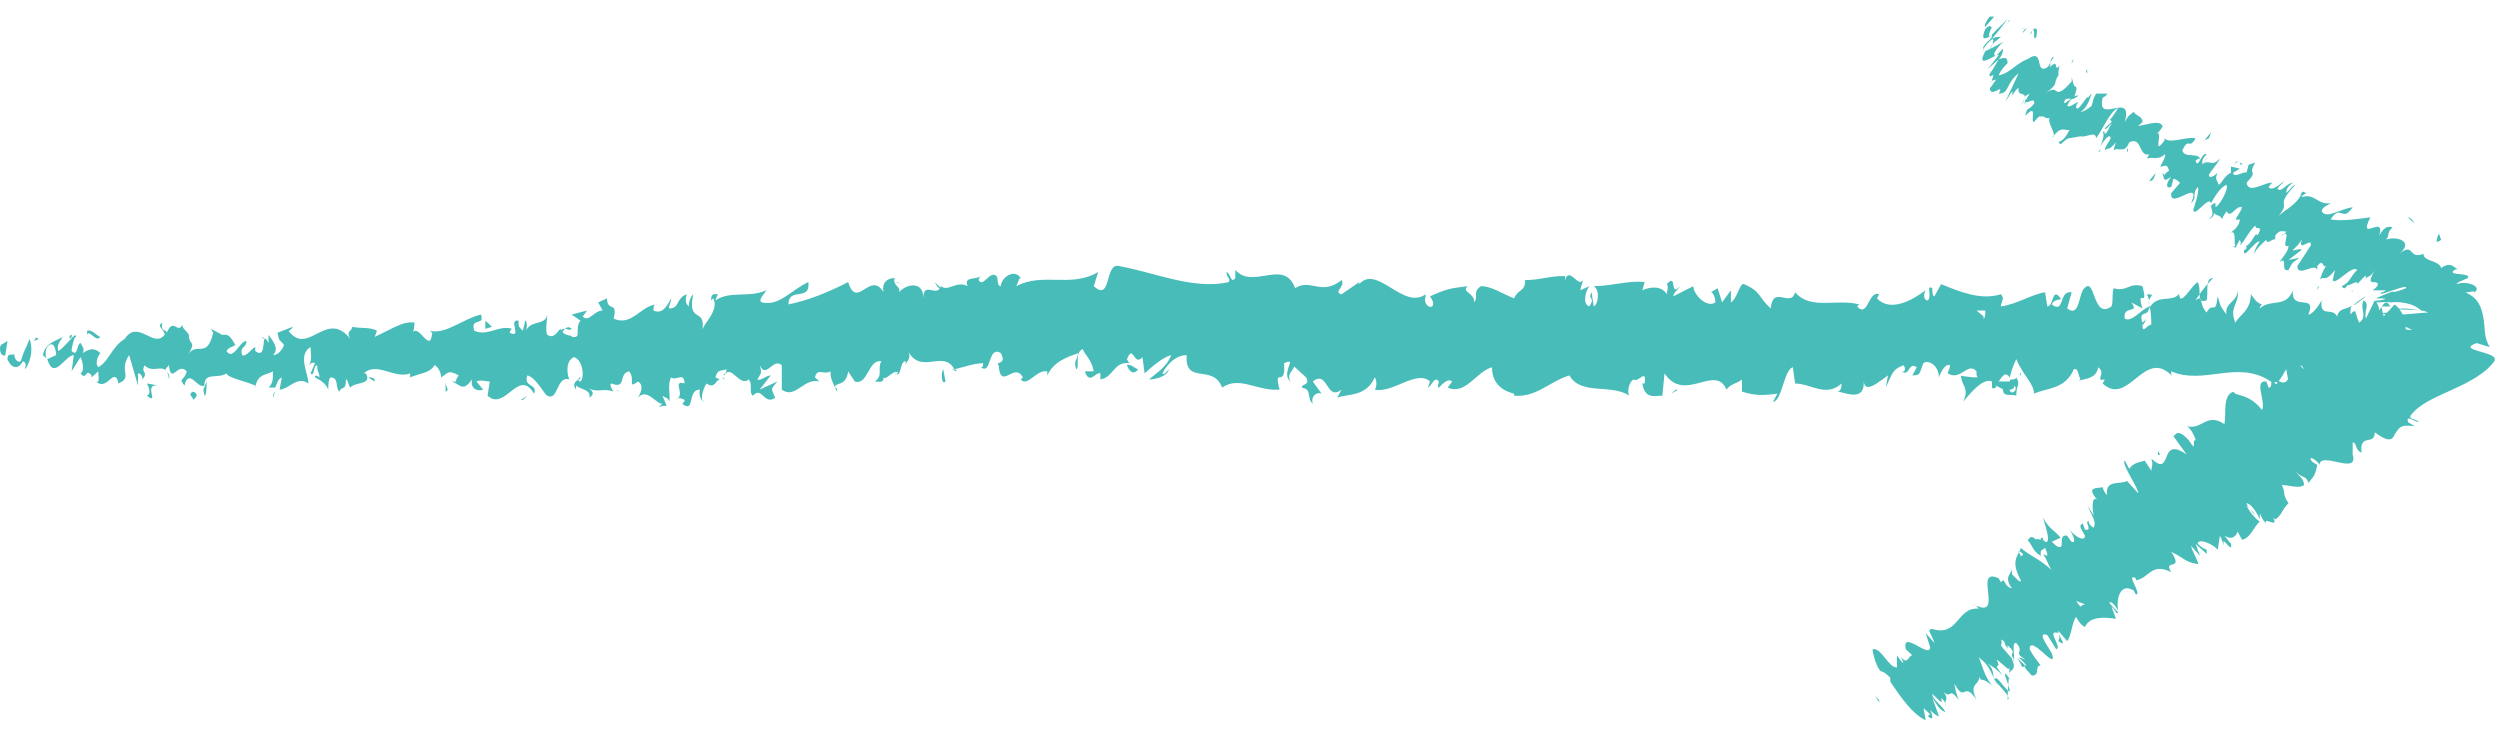 <svg width="113" height="33" viewBox="0 0 113 33" fill="none" xmlns="http://www.w3.org/2000/svg">
<path d="M0.039 15.595C-0.061 15.779 0.039 16.148 0.239 16.056L0.339 15.41L0.039 15.595Z" fill="#48BCB9"/>
<path d="M1.136 16.695C1.336 16.419 1.536 15.868 1.336 15.317C1.136 15.868 1.136 15.685 0.936 16.328C0.736 16.419 0.636 16.144 0.636 15.96C0.636 16.144 0.336 15.868 0.336 16.236C0.536 16.695 0.836 16.695 1.036 16.328C1.236 16.419 1.136 16.511 1.136 16.695Z" fill="#48BCB9"/>
<path d="M16.639 17.066L16.539 16.97C16.639 17.066 16.639 17.066 16.639 17.066Z" fill="#48BCB9"/>
<path d="M26.241 17.061C26.141 17.061 26.141 17.158 26.141 17.158C26.241 17.158 26.241 17.061 26.241 17.061Z" fill="#48BCB9"/>
<path d="M27.943 17.613C27.843 17.707 27.943 17.707 27.943 17.613V17.613Z" fill="#48BCB9"/>
<path d="M16.641 17.061L16.941 17.247C16.941 17.061 16.841 17.061 16.641 17.061Z" fill="#48BCB9"/>
<path d="M3.241 15.136C3.141 15.136 3.141 15.229 3.141 15.322L3.241 15.229V15.136Z" fill="#48BCB9"/>
<path d="M12.436 17.704C12.336 17.797 12.336 17.891 12.336 17.984L12.436 17.704Z" fill="#48BCB9"/>
<path d="M9.24 17.886C9.34 17.886 9.34 17.427 9.34 17.151C9.34 17.335 9.24 17.427 9.24 17.519C9.14 17.611 9.24 17.794 9.24 17.886Z" fill="#48BCB9"/>
<path d="M109.139 15.687C109.039 15.78 109.039 15.873 109.039 15.967L109.139 15.687Z" fill="#48BCB9"/>
<path d="M30.943 18.162C30.843 18.256 30.943 18.256 30.943 18.162V18.162Z" fill="#48BCB9"/>
<path d="M58.337 17.244C58.037 16.785 58.837 16.693 58.337 16.143C58.437 16.326 57.937 16.969 58.337 17.244Z" fill="#48BCB9"/>
<path d="M3.336 15.238H3.436C3.436 15.145 3.336 15.145 3.336 15.238Z" fill="#48BCB9"/>
<path d="M37.842 17.707C37.842 17.614 37.842 17.521 37.742 17.521C37.742 17.521 37.742 17.521 37.842 17.707Z" fill="#48BCB9"/>
<path d="M32.641 17.061L32.741 17.158C32.741 17.158 32.741 17.061 32.641 17.061Z" fill="#48BCB9"/>
<path d="M40.438 16.88C40.538 16.88 40.538 16.974 40.638 16.88C40.638 16.88 40.638 16.88 40.638 16.786C40.538 16.88 40.538 16.974 40.438 16.88Z" fill="#48BCB9"/>
<path d="M43.239 16.791C43.239 16.791 43.239 16.694 43.139 16.694H43.039L43.239 16.791Z" fill="#48BCB9"/>
<path d="M97.039 13.303C97.139 13.487 97.139 13.579 97.139 13.763C97.039 13.395 97.539 13.303 97.039 13.303Z" fill="#48BCB9"/>
<path d="M3.242 15.412C3.242 15.319 3.242 15.227 3.342 15.227H3.242C3.242 15.319 3.242 15.412 3.242 15.412Z" fill="#48BCB9"/>
<path d="M40.438 12.751L40.837 12.847C40.737 12.847 40.638 12.751 40.438 12.751Z" fill="#48BCB9"/>
<path d="M77.039 13.215L77.139 13.119C77.139 13.119 77.139 13.119 77.039 13.215Z" fill="#48BCB9"/>
<path d="M42.242 12.751C42.342 12.935 42.442 13.027 42.542 13.12V13.027L42.242 12.751Z" fill="#48BCB9"/>
<path d="M100.037 12.568C99.638 12.568 99.838 13.21 99.737 13.576C99.237 13.76 99.537 13.118 99.338 12.751C99.037 12.935 98.737 13.576 98.537 13.485C98.537 13.393 98.438 13.301 98.537 13.21C98.237 13.76 97.537 13.21 97.138 13.943C97.138 13.851 97.138 13.851 97.138 13.76C97.237 14.126 97.237 14.401 97.237 14.676C97.037 14.676 96.838 15.135 96.838 14.676C96.938 14.676 96.938 14.493 97.037 14.401L96.838 14.585C96.638 13.943 97.138 14.401 97.138 13.851C96.737 14.035 96.338 14.585 96.037 14.401C95.938 13.76 96.737 14.218 96.338 13.668L96.838 13.943C96.537 12.935 97.138 14.035 96.838 12.935C96.237 12.751 96.138 13.21 95.537 13.026C95.438 13.393 95.537 13.576 95.438 13.851C94.537 14.493 94.737 12.293 94.138 13.118C93.938 13.576 93.938 14.31 93.438 13.943L93.638 13.21C93.037 13.118 93.338 14.218 92.737 13.76C92.838 13.485 93.237 13.576 93.138 13.485C92.737 12.935 92.838 13.851 92.537 13.851L92.438 13.21C91.838 13.301 91.138 13.76 90.438 13.851C90.438 13.668 90.638 13.485 90.438 13.301C89.537 13.576 88.638 13.21 87.737 12.843L87.438 13.393C87.338 13.393 87.338 13.118 87.338 13.026C87.037 12.843 87.338 13.393 87.138 13.576C86.938 13.576 86.938 13.301 87.037 13.118C86.438 13.576 85.438 14.126 84.838 13.485L84.938 13.301C84.438 13.118 84.438 14.401 83.938 13.851L84.037 13.76C83.037 13.485 81.838 14.035 81.138 13.21C80.938 13.943 80.138 12.843 80.037 13.943C79.438 13.393 79.638 13.21 78.838 12.843C78.638 12.751 78.537 13.485 78.237 13.668V13.118L77.838 13.668L77.638 13.026L77.338 13.21C77.438 13.21 77.537 13.485 77.537 13.668C77.138 13.943 76.537 13.301 76.537 12.935L75.638 13.393C75.638 13.21 75.838 13.118 75.938 12.935C75.438 13.485 75.838 12.293 75.338 12.843C75.438 12.935 75.338 13.21 75.338 13.301C75.138 12.935 74.638 12.935 74.237 13.118L74.338 12.751C73.638 12.66 72.838 12.935 72.037 12.935C72.338 13.118 72.237 13.76 72.037 13.851L71.938 13.21C71.737 13.576 72.138 13.393 71.838 13.851C71.537 13.76 71.638 13.21 71.838 12.935L71.438 13.118C71.438 12.935 71.537 12.843 71.537 12.66C71.338 13.026 70.938 12.018 70.737 12.66V12.476C69.938 12.476 69.638 12.66 68.938 12.66C68.938 13.21 68.638 13.026 68.438 13.485C67.938 13.301 67.438 12.935 66.938 12.935C66.537 13.21 66.838 13.393 66.638 13.668C66.638 13.21 66.037 13.21 66.338 12.935C65.638 13.026 65.438 13.026 64.638 13.393C64.737 13.576 64.838 13.668 64.737 13.851C64.537 13.943 64.338 13.668 64.438 13.393V13.301C63.438 14.035 62.237 11.927 61.438 12.843V12.751L60.638 13.301C60.237 13.21 60.837 12.935 60.638 12.66C59.737 13.393 59.237 12.568 58.538 13.026C58.038 11.652 56.638 13.118 55.837 12.201V12.568C55.638 12.843 55.638 12.385 55.438 12.293C55.438 12.568 55.638 12.568 55.538 12.751C53.938 13.118 52.138 12.293 50.538 12.018C49.938 11.927 50.237 13.668 49.438 12.935L49.638 12.293C48.438 13.026 47.138 12.293 45.938 12.935C46.038 12.751 46.038 12.568 46.138 12.568C45.837 12.11 45.237 12.568 45.237 12.935C45.038 12.935 45.138 12.568 45.038 12.476C44.737 12.201 44.438 13.026 44.237 12.66C44.237 12.568 44.337 12.476 44.337 12.476C44.138 12.66 43.538 12.476 43.737 12.935C43.237 12.66 42.837 13.21 42.538 12.935C42.337 13.485 41.737 12.66 41.737 13.485C41.737 12.66 40.938 12.843 40.638 13.21C40.737 12.935 40.337 12.935 40.438 12.568C40.138 12.568 39.837 12.751 39.938 13.21C39.337 12.201 38.737 14.035 38.337 12.751C37.438 13.21 36.538 13.576 35.638 13.76C35.638 12.935 36.638 13.668 36.538 12.751C35.737 13.118 35.237 13.851 34.438 13.668C34.237 13.576 34.538 13.301 34.638 13.118C33.837 13.485 33.038 13.118 32.337 13.576C32.337 13.485 32.438 13.393 32.438 13.301C32.337 13.301 32.138 13.21 32.138 13.576L32.237 13.485C32.538 14.035 31.738 14.676 31.738 14.951C31.938 13.851 31.038 14.676 31.337 13.301C31.238 13.393 31.137 13.576 31.137 13.851C31.038 13.76 30.938 13.668 31.038 13.301C30.538 13.485 30.738 13.943 30.238 13.943C30.238 13.76 30.337 13.668 30.337 13.485C30.137 13.851 29.938 14.218 29.538 14.035C29.538 13.943 29.538 13.76 29.637 13.76C28.938 13.851 28.538 14.768 27.738 14.401C27.938 13.576 27.438 14.126 27.438 13.485L27.038 13.668L27.238 14.035C26.837 14.035 26.637 14.585 26.337 14.31L26.538 14.035L25.837 14.218L26.238 14.493C25.938 14.86 26.337 15.318 25.837 15.226C25.938 15.135 25.438 15.226 25.337 14.86C25.137 15.043 25.038 15.318 24.738 15.135C24.637 14.951 24.738 14.401 24.738 14.218C24.637 14.768 23.938 14.401 23.738 15.043C23.837 14.86 23.837 14.493 23.738 14.493L23.637 14.951C23.438 14.768 23.438 14.768 23.438 14.493C22.938 14.401 23.637 15.318 23.038 15.043C23.038 15.043 23.038 14.951 23.137 14.86C22.538 14.676 22.038 15.226 21.438 14.951C21.238 14.31 21.938 14.768 21.738 14.218C20.938 14.401 20.137 15.135 19.438 14.951L19.538 15.043C19.438 16.051 18.938 14.585 18.637 15.043C18.738 14.951 18.738 14.493 18.738 14.585C18.238 14.493 17.738 14.86 16.938 15.226L17.038 14.951C16.738 14.768 16.238 14.86 15.938 14.768C15.838 15.043 15.637 14.951 15.838 15.318C14.738 13.943 13.938 16.143 13.037 14.951C13.137 14.951 13.238 14.768 13.238 14.768L12.537 15.043C12.637 15.501 12.637 15.318 12.838 15.593C12.738 15.868 12.537 16.051 12.338 16.051C12.637 15.776 12.338 15.41 12.137 15.135C12.137 15.226 12.137 15.41 12.137 15.501C11.738 14.768 12.137 16.326 11.537 15.868V15.685C11.338 15.776 11.137 16.143 10.938 16.051C10.838 15.593 11.137 15.776 11.137 15.41C10.838 15.41 10.537 16.326 10.238 15.868C10.338 15.685 10.537 15.685 10.637 15.593C10.338 15.043 10.238 15.135 10.037 15.135L9.537 14.86L9.637 15.043C9.338 16.326 8.838 15.318 8.438 16.143C8.938 15.318 8.537 15.685 8.537 15.135C8.438 14.951 8.238 14.86 8.238 14.676C8.037 15.135 7.838 14.31 7.537 15.043C7.537 14.86 7.237 15.043 7.338 14.585C7.037 14.768 7.438 14.86 7.438 15.135C6.938 15.776 6.237 14.401 5.638 15.318C5.037 15.685 4.938 16.326 4.438 16.601C4.237 16.326 4.537 15.96 4.537 15.96C4.237 15.685 4.037 15.776 3.737 15.96C3.837 15.776 3.737 15.685 3.638 15.501C3.438 15.593 3.538 16.143 3.237 15.868C3.237 15.685 3.337 15.318 3.438 15.135C3.138 15.318 2.938 15.685 2.638 15.868C2.538 15.593 2.737 15.41 2.837 15.226C2.538 15.41 2.038 15.501 1.938 16.051L2.138 16.235C2.038 16.235 2.038 15.776 2.138 15.685C2.438 15.318 2.538 15.868 2.538 16.051L2.138 16.235C2.438 17.243 2.938 16.051 3.337 16.051L3.237 16.785L3.638 16.143C3.737 16.326 3.837 16.785 3.638 16.876C3.938 17.243 3.837 16.601 4.138 16.968C4.138 17.059 4.138 17.059 4.138 17.059L4.438 16.785C4.438 16.968 4.537 17.334 4.338 17.243C4.838 17.701 5.138 16.601 5.338 17.243V17.334C6.037 17.059 5.338 16.785 5.838 16.051L6.237 17.426V16.876C6.338 16.876 6.438 16.968 6.438 17.151C6.737 16.785 6.338 16.876 6.537 16.51C6.938 16.968 7.537 16.235 7.638 17.151C7.737 16.693 7.237 16.876 7.638 16.51C7.737 17.426 8.037 16.326 8.438 16.785C8.338 17.243 8.037 17.059 8.338 17.426C8.537 16.601 8.938 17.61 9.238 17.426C9.238 16.785 9.838 17.151 10.238 16.876C10.238 17.059 11.137 17.243 11.537 17.426V17.518C11.637 16.876 12.037 16.968 12.338 16.785C12.338 17.151 12.338 17.334 12.137 17.518H12.438C12.537 17.334 12.537 17.151 12.738 17.059L12.637 17.61C13.037 17.61 13.438 16.968 13.938 17.334C13.938 16.876 13.438 16.051 14.037 15.685C14.037 15.96 14.137 16.326 13.938 16.51C13.938 16.51 14.137 16.326 14.238 16.418L14.037 16.876C14.238 17.059 14.137 16.51 14.338 16.51C14.338 16.876 14.438 16.785 14.438 17.059C14.438 17.059 14.238 16.876 14.238 17.059C14.438 17.151 14.738 17.334 14.838 17.61C14.838 17.426 14.838 17.151 14.938 17.059C15.338 17.059 15.137 17.518 15.338 17.701C15.438 17.426 15.637 17.701 15.637 17.151C15.738 17.151 15.738 17.426 15.838 17.518C16.038 17.243 16.837 17.426 16.538 16.876H16.438C17.038 16.326 17.837 17.151 18.538 16.876V17.059C18.938 16.876 19.438 16.876 19.637 16.51C19.738 16.51 19.938 16.785 19.938 17.059C20.238 16.876 20.238 16.693 20.738 16.968C20.438 17.334 20.837 17.243 20.438 17.243C20.837 17.426 20.938 17.701 21.337 17.151C21.238 17.61 21.637 17.701 21.837 17.61L21.538 17.243C21.738 17.151 21.938 17.243 22.137 17.243L22.038 17.884C22.837 18.618 23.438 16.601 24.137 17.793C24.337 17.334 23.637 17.518 23.837 16.968C24.238 17.059 24.637 17.884 24.738 17.884C25.238 18.16 25.137 16.968 25.738 17.151C25.637 16.968 25.538 16.326 25.938 16.143C26.337 16.235 26.438 17.059 26.238 17.243C26.137 17.243 26.137 17.151 26.137 17.151C26.038 17.243 25.837 17.334 26.038 17.61V17.426C26.238 17.61 26.738 17.61 26.637 17.976C26.938 17.793 26.738 17.61 26.538 17.518C27.038 17.793 27.238 17.518 27.738 17.701C27.637 17.61 27.538 17.334 27.637 17.334C28.337 17.61 27.938 16.876 28.438 16.785C28.738 17.151 28.337 17.61 28.837 17.243C29.137 17.426 28.938 17.793 28.837 17.976C29.238 17.518 29.637 18.251 29.938 18.251L29.738 18.434C29.837 18.343 30.038 18.343 30.137 18.343L29.938 17.884C30.038 17.976 30.238 17.976 30.238 18.16C30.337 17.884 30.137 17.426 30.337 17.059C30.538 17.243 30.938 16.785 30.938 17.334C30.337 17.151 31.038 17.884 30.538 18.068C30.637 17.976 30.738 17.976 30.938 18.068C30.938 18.16 30.938 18.16 30.837 18.251C31.438 18.709 31.038 17.61 31.637 17.61C31.538 17.976 31.837 18.251 31.837 18.16C31.637 18.16 31.738 17.61 31.938 17.334C32.337 17.61 32.337 17.151 32.538 17.151L32.337 17.059C32.438 16.693 32.538 16.785 32.837 16.693C32.837 16.968 32.638 16.876 32.737 16.968C33.038 16.418 33.438 17.518 33.837 17.151C34.038 17.334 33.837 17.793 34.038 17.884C34.438 17.426 34.538 18.343 35.038 17.976C34.837 17.518 34.837 17.61 35.138 17.243L34.337 17.61L34.837 16.968C34.638 16.968 34.337 17.243 34.237 17.151C34.438 16.785 34.438 16.876 34.337 16.51C34.638 17.151 34.938 16.143 35.337 16.51V17.61C35.938 18.068 36.337 17.059 37.038 17.243L36.837 17.059C36.938 16.601 37.237 16.968 37.538 16.785C37.538 17.151 37.638 17.243 37.737 17.518C37.737 17.243 38.237 17.518 38.337 16.785L38.638 17.243C39.237 17.426 39.237 16.235 39.837 16.326C39.638 16.693 39.938 16.968 39.538 17.243C39.737 17.243 39.938 17.334 39.938 17.059C40.038 17.243 40.438 16.601 40.638 16.876C40.737 16.693 40.737 16.326 40.938 16.326C40.938 16.418 40.938 16.51 40.938 16.51C40.938 16.326 41.237 16.235 41.038 15.868C41.638 16.968 42.638 15.776 43.138 16.693C43.538 16.601 44.038 16.418 44.438 16.418C44.438 16.51 44.438 16.601 44.337 16.601C44.837 16.968 44.638 15.593 45.237 15.96C45.538 16.51 44.938 16.326 45.138 16.51C45.237 17.701 45.837 16.326 46.237 17.059L46.138 17.151C46.438 17.518 46.837 16.693 47.337 16.785C47.337 16.785 47.337 16.876 47.337 16.968C47.638 16.326 48.237 16.143 48.737 15.96C48.638 16.418 48.538 16.235 48.638 16.693C48.837 16.601 48.538 15.96 48.938 15.776C49.038 16.051 49.337 16.235 49.438 16.785H49.038C49.237 17.426 49.538 16.785 49.737 16.876V17.151C50.337 17.059 50.337 16.326 51.038 16.418L50.938 16.235C51.237 15.501 51.237 16.601 51.638 16.143L51.737 16.876C51.938 16.693 52.538 16.143 52.938 16.051C52.737 16.601 52.237 16.876 51.938 17.151C52.138 17.151 52.737 17.059 52.837 16.693C52.737 16.785 52.638 16.968 52.538 16.876C52.837 16.326 53.237 16.051 53.638 16.051C53.538 17.426 54.837 16.418 55.237 17.518C56.038 16.968 56.837 17.701 57.837 17.61C57.538 16.51 58.138 17.61 58.038 16.418C58.237 16.326 58.337 16.326 58.337 16.418L59.038 17.059C59.237 17.426 58.837 17.334 58.837 17.518C59.337 17.61 59.038 17.976 59.337 18.251C59.237 17.884 59.538 17.701 59.737 17.793L59.337 17.243C60.038 16.693 59.938 18.16 60.638 17.61L60.438 17.976C60.837 17.793 61.737 17.976 62.138 17.059C62.237 17.151 62.237 17.518 62.138 17.61C62.938 17.793 64.037 16.693 64.638 17.243L64.537 17.518C64.737 17.426 64.838 16.968 65.037 17.243C65.037 17.334 64.938 17.518 65.037 17.518C65.138 17.426 65.438 17.059 65.638 17.243L65.438 17.518C66.237 17.884 66.737 16.785 67.438 16.601C67.438 17.426 68.037 17.701 68.438 17.793V17.884C69.438 17.976 70.037 17.243 70.938 16.968C71.438 17.884 72.838 17.334 73.638 17.884C73.537 17.701 73.638 17.243 73.838 17.151C74.037 17.334 74.438 16.601 74.338 17.334H74.237C74.338 18.068 74.838 17.884 75.138 17.884L75.237 16.876C76.138 18.251 77.537 16.418 78.037 17.61C78.237 17.334 78.537 17.334 78.737 17.151V17.701C79.338 17.884 79.638 17.884 80.338 17.793L80.138 18.16C80.537 18.16 80.638 16.693 81.037 16.601L81.138 17.334C81.838 17.334 82.537 17.976 83.237 17.334C83.237 17.426 83.237 17.701 83.037 17.701C83.338 17.701 84.338 18.251 84.237 17.151C84.237 17.884 84.938 17.243 85.338 16.968L85.237 17.518C85.537 16.876 85.537 16.693 86.037 16.51C86.138 16.601 86.138 16.876 85.938 16.785C86.338 17.059 86.237 16.326 86.638 16.601L86.438 16.968C86.838 16.968 86.737 16.876 86.938 16.418C87.138 16.235 87.638 16.51 87.638 17.059C87.737 16.785 87.938 16.418 88.138 16.51C88.138 16.693 88.037 16.785 88.037 16.876C88.638 17.243 88.938 16.326 89.338 16.785C89.338 16.968 89.338 17.059 89.438 17.059C88.938 17.059 88.537 16.968 88.638 16.968C88.638 17.426 89.037 17.518 88.737 18.16C89.037 17.793 89.638 17.059 90.037 17.243C90.037 17.243 90.037 17.334 90.037 17.426V17.518C90.138 17.61 90.237 17.518 90.237 17.426C90.338 17.518 90.438 17.518 90.537 17.61C90.537 17.976 90.938 17.793 91.138 17.884C91.138 17.334 91.338 17.426 91.138 17.059C91.138 17.059 91.138 17.151 90.938 17.151C90.938 17.151 90.838 17.151 90.838 17.243C90.737 17.243 90.537 17.243 90.338 17.243C90.537 16.968 90.638 16.785 90.838 17.059C90.938 16.693 91.037 16.418 91.138 16.235C91.438 16.968 91.938 17.334 91.938 17.793C92.537 17.518 93.338 17.61 93.737 16.693C93.938 16.601 93.938 16.968 94.037 17.151C93.938 17.243 93.838 17.243 93.737 17.334C94.037 17.059 94.737 17.243 94.838 16.601C95.237 16.876 94.638 17.243 95.138 17.151L95.037 17.334C96.237 18.434 96.938 15.593 98.237 17.059C98.138 16.968 98.138 16.968 98.138 16.785C99.638 17.426 101.137 16.235 102.637 17.243C103.037 17.426 103.138 16.968 103.338 16.693L103.438 17.243L103.838 16.601C104.438 16.143 104.837 17.976 105.637 17.059L105.537 16.693C105.838 16.785 106.438 16.51 106.338 16.876C106.338 16.785 106.438 16.51 106.537 16.693V16.968L107.237 16.51C107.737 16.693 107.137 17.701 107.938 17.701C108.238 17.61 108.737 16.876 108.637 16.693C108.537 16.693 108.338 16.51 108.338 16.235L108.637 16.051C108.737 15.226 108.937 14.31 108.237 13.76L107.737 14.31L107.637 13.851H108.037C107.838 13.485 107.737 13.76 107.537 14.035C107.537 13.851 107.438 13.668 107.338 13.576L106.938 14.401C106.838 14.035 107.138 13.76 106.838 13.576C106.638 13.943 107.037 14.31 106.637 14.585C106.438 14.218 106.537 13.851 106.237 14.218C106.237 14.035 106.238 13.851 106.338 13.76C106.138 14.035 105.737 13.851 105.637 14.31C105.438 13.851 104.838 14.401 104.938 13.576C104.838 13.76 104.537 14.218 104.338 14.218C104.738 13.21 103.537 14.126 103.637 13.118C103.337 13.943 102.637 13.485 102.137 13.943C102.137 13.851 102.237 13.76 102.237 13.76C101.937 13.668 101.837 13.393 101.737 13.301C101.737 14.035 101.237 14.218 101.037 14.585C100.737 13.851 101.237 13.76 101.137 13.118C101.137 13.668 100.537 13.668 100.637 14.218C100.337 13.76 100.437 14.035 100.237 13.393C100.137 14.31 100.037 13.576 99.737 14.126C99.338 13.668 99.638 13.301 99.237 13.576C99.638 12.935 100.037 12.568 100.037 12.568ZM90.237 14.035C90.338 14.035 90.438 14.035 90.438 14.035C90.338 14.035 90.338 14.035 90.237 14.035ZM89.338 14.035C89.438 14.035 89.537 14.035 89.737 14.035C89.737 14.218 89.737 14.401 89.638 14.401C89.737 14.31 89.537 14.218 89.338 14.035ZM91.037 17.701C90.938 17.793 90.838 17.701 90.838 17.61C90.938 17.61 90.938 17.61 91.037 17.518C91.037 17.518 91.037 17.518 91.037 17.426C91.138 17.518 91.138 17.61 91.037 17.701Z" fill="#48BCB9"/>
<path d="M91.341 16.972C91.341 16.879 91.341 16.879 91.341 16.786C91.341 16.879 91.241 16.972 91.341 16.972Z" fill="#48BCB9"/>
<path d="M11.936 15.323C11.936 15.323 11.936 15.227 11.836 15.227L11.936 15.323Z" fill="#48BCB9"/>
<path d="M9.941 15.322L9.641 15.136C9.841 15.229 9.941 15.322 9.941 15.322Z" fill="#48BCB9"/>
<path d="M32.438 13.673C32.538 13.578 32.638 13.483 32.438 13.673V13.673Z" fill="#48BCB9"/>
<path d="M25.336 15.14C25.436 15.047 25.436 14.954 25.536 14.86C25.436 14.86 25.336 14.86 25.336 15.14Z" fill="#48BCB9"/>
<path d="M25.839 14.864C25.739 14.769 25.639 14.769 25.539 14.864C25.639 14.864 25.739 14.959 25.839 14.864Z" fill="#48BCB9"/>
<path d="M1.539 15.415L1.739 15.321C1.639 15.227 1.639 15.227 1.539 15.415Z" fill="#48BCB9"/>
<path d="M4.537 15.229C4.438 15.229 4.138 14.86 3.938 14.952V15.137C4.037 14.86 4.338 15.505 4.537 15.229Z" fill="#48BCB9"/>
<path d="M7.141 17.426L6.641 17.334C6.741 17.518 6.841 17.794 6.641 17.886C7.241 18.345 6.441 17.334 7.141 17.426Z" fill="#48BCB9"/>
<path d="M8.743 17.704C8.443 17.796 8.743 17.98 8.743 18.073C8.943 17.888 8.943 17.796 8.743 17.704Z" fill="#48BCB9"/>
<path d="M20.141 17.244V17.704C20.341 17.612 20.141 17.52 20.141 17.244Z" fill="#48BCB9"/>
<path d="M22.238 14.771L21.938 14.494V14.863L22.238 14.771Z" fill="#48BCB9"/>
<path d="M23.639 18.074H23.539L23.839 17.888L23.639 18.074Z" fill="#48BCB9"/>
<path d="M42.736 17.248L42.636 16.693C42.536 16.786 42.536 17.433 42.736 17.248Z" fill="#48BCB9"/>
<path d="M50.938 16.511C51.038 16.788 51.237 16.972 51.438 16.695C51.237 16.604 51.038 16.419 50.938 16.511Z" fill="#48BCB9"/>
<path d="M75.739 17.613L75.539 17.799L75.839 17.613H75.739Z" fill="#48BCB9"/>
<path d="M89.938 0.75C89.838 0.842 89.638 1.21 89.738 1.21L90.138 0.75H89.938Z" fill="#48BCB9"/>
<path d="M89.841 1.943C90.041 1.76 90.441 1.301 90.741 0.842C90.341 1.301 90.441 1.117 89.941 1.668C89.841 1.668 89.941 1.393 90.041 1.209C89.941 1.301 90.041 1.025 89.741 1.301C89.541 1.76 89.641 1.851 90.041 1.576C90.041 1.76 89.841 1.851 89.841 1.943Z" fill="#48BCB9"/>
<path d="M100.139 9.37C100.139 9.37 100.039 9.37 100.039 9.466C100.139 9.466 100.139 9.37 100.139 9.37Z" fill="#48BCB9"/>
<path d="M96.141 6.711V6.897C96.241 6.711 96.141 6.711 96.141 6.711Z" fill="#48BCB9"/>
<path d="M91.544 1.208C91.544 1.208 91.444 1.304 91.344 1.304C91.444 1.304 91.444 1.304 91.544 1.208C91.544 1.304 91.544 1.304 91.544 1.208Z" fill="#48BCB9"/>
<path d="M93.942 6.069C93.842 6.069 93.842 6.162 93.742 6.255L93.942 6.069Z" fill="#48BCB9"/>
<path d="M92.539 5.337C92.539 5.337 92.839 4.968 93.039 4.783C92.939 4.968 92.839 5.06 92.739 5.06C92.639 5.06 92.539 5.153 92.539 5.337Z" fill="#48BCB9"/>
<path d="M94.944 6.711C94.944 6.804 94.844 6.804 94.844 6.897C94.944 6.804 94.944 6.804 94.944 6.711Z" fill="#48BCB9"/>
<path d="M84.942 31.735V31.642L84.742 31.455L84.942 31.735Z" fill="#48BCB9"/>
<path d="M105.039 15.781C105.439 16.057 105.239 16.424 105.739 16.7C105.639 16.516 105.439 15.873 105.039 15.781Z" fill="#48BCB9"/>
<path d="M104.742 13.133C104.742 13.04 104.842 12.947 104.842 12.947C104.742 12.947 104.742 13.04 104.742 13.133Z" fill="#48BCB9"/>
<path d="M106.341 13.13C106.241 13.224 106.241 13.224 106.341 13.13C106.241 13.224 106.341 13.224 106.341 13.13Z" fill="#48BCB9"/>
<path d="M91.541 30.082C91.441 29.99 91.341 29.898 91.141 29.714C91.441 30.081 91.341 30.265 91.541 30.082Z" fill="#48BCB9"/>
<path d="M91.438 1.486C91.537 1.393 91.537 1.3 91.638 1.3C91.638 1.3 91.638 1.3 91.537 1.3C91.438 1.393 91.438 1.486 91.438 1.486Z" fill="#48BCB9"/>
<path d="M108.844 9.828L109.144 10.108C109.044 9.922 108.944 9.828 108.844 9.828Z" fill="#48BCB9"/>
<path d="M110.241 10.562C110.141 10.747 110.141 10.839 110.141 10.931C110.141 10.931 110.241 10.931 110.341 10.839L110.241 10.562Z" fill="#48BCB9"/>
<path d="M90.741 31.638C90.941 31.546 90.441 31.088 90.141 30.721C90.241 30.446 90.541 31.088 90.841 31.271C90.841 30.996 90.541 30.446 90.641 30.446C90.741 30.538 90.741 30.538 90.841 30.721C90.641 30.171 91.241 30.446 90.941 29.805C91.041 29.805 91.041 29.896 91.041 29.896C90.841 29.621 90.541 29.346 90.441 29.163C90.541 29.071 90.341 28.705 90.641 29.071C90.541 29.071 90.741 29.255 90.741 29.346V29.163C91.241 29.621 90.741 29.438 91.041 29.805C91.041 29.529 90.941 28.98 91.141 29.071C91.541 29.529 90.941 29.438 91.541 29.805L91.241 29.713C92.041 30.446 91.041 29.713 91.841 30.538C92.241 30.538 91.941 30.079 92.241 30.079C92.041 29.805 91.941 29.713 91.741 29.346C91.741 28.613 93.041 30.446 92.741 29.529C92.541 29.163 92.041 28.521 92.541 28.705L92.941 29.346C93.241 29.255 92.441 28.43 93.041 28.613C93.141 28.888 93.041 28.888 93.041 28.98C93.541 29.346 92.941 28.613 93.041 28.521L93.441 28.98C93.641 28.705 93.641 28.155 93.841 27.88C93.941 28.063 94.041 28.246 94.241 28.338C94.441 27.88 95.041 27.88 95.641 27.971L95.441 27.421C95.441 27.421 95.641 27.605 95.641 27.696C95.941 27.788 95.441 27.421 95.341 27.238C95.441 27.146 95.641 27.421 95.741 27.605C95.641 27.055 95.841 26.322 96.441 26.688L96.541 26.872C96.841 26.872 96.041 25.863 96.541 26.138V26.23C97.141 26.138 97.241 25.405 98.141 25.863C97.741 25.222 98.741 25.863 98.141 24.947C98.741 25.222 98.741 25.405 99.341 25.497C99.441 25.497 99.041 24.855 99.041 24.672L99.441 25.13L99.241 24.58L99.741 25.038V24.855C99.641 24.855 99.441 24.672 99.341 24.58C99.341 24.305 100.041 24.58 100.241 24.855L100.341 24.213C100.441 24.397 100.441 24.488 100.541 24.672C100.341 24.03 100.941 25.13 100.841 24.58C100.741 24.488 100.641 24.305 100.541 24.213C100.841 24.397 101.041 24.305 101.141 24.03L101.341 24.397C101.741 24.305 101.841 23.847 102.141 23.572C101.941 23.48 101.541 22.93 101.541 22.839L101.941 23.297C101.741 22.93 101.741 23.205 101.541 22.747C101.741 22.747 102.041 23.205 102.141 23.48V23.205C102.241 23.389 102.241 23.48 102.441 23.663C102.241 23.297 103.041 23.939 102.741 23.389L102.841 23.48C103.141 23.297 103.141 23.022 103.441 22.747C103.141 22.289 103.341 22.38 103.141 21.922C103.441 21.922 103.941 22.105 104.141 21.922C104.141 21.647 103.941 21.555 103.741 21.28C104.041 21.647 104.241 21.464 104.341 21.83C104.541 21.555 104.641 21.555 104.741 21.006C104.541 20.914 104.441 20.822 104.441 20.73C104.441 20.639 104.741 20.822 104.841 21.006V21.097C104.741 20.272 106.641 21.555 106.341 20.547V20.639V19.997C106.541 19.997 106.441 20.364 106.741 20.456C106.641 19.539 107.341 20.181 107.341 19.539C107.941 19.997 108.141 19.906 108.241 19.631C108.441 19.356 108.441 19.172 109.141 19.264L108.841 19.081C108.741 18.714 109.141 19.081 109.341 19.081C109.141 18.897 108.941 18.989 108.941 18.806C109.341 18.256 110.041 17.981 110.841 17.614C111.641 17.248 112.341 16.881 112.741 16.331C113.041 15.873 110.941 15.873 111.941 15.506L112.541 15.689C112.241 15.231 112.341 14.773 112.241 14.315C112.141 13.856 112.041 13.49 111.441 13.215C111.641 13.215 111.841 13.123 111.841 13.215C112.241 12.94 111.441 12.665 111.041 12.848C111.041 12.756 111.341 12.665 111.541 12.573C111.741 12.298 110.541 12.481 110.941 12.207C111.041 12.115 111.141 12.207 111.241 12.207C110.941 12.207 110.841 11.748 110.341 12.115C110.241 11.748 109.541 11.84 109.541 11.473C108.841 11.748 109.141 10.923 108.441 11.473C109.141 10.923 108.341 10.648 107.841 10.832C108.041 10.648 107.841 10.557 108.141 10.282C107.941 10.19 107.741 10.282 107.541 10.648C107.841 9.64 106.541 11.015 107.141 9.823C106.441 9.915 105.841 10.007 105.341 9.915C105.841 9.182 105.841 10.098 106.341 9.365C105.741 9.457 105.141 9.915 104.941 9.548C104.941 9.365 105.241 9.273 105.341 9.182C104.741 9.273 104.641 8.724 104.041 8.907C104.041 8.815 104.141 8.815 104.241 8.724C104.141 8.724 104.141 8.54 103.941 8.815L104.041 8.724C103.841 9.273 103.141 9.548 102.941 9.823C103.641 8.999 102.741 9.457 103.741 8.357C103.641 8.357 103.541 8.54 103.341 8.724C103.341 8.632 103.341 8.449 103.641 8.265C103.341 8.265 103.141 8.724 102.941 8.54C103.041 8.357 103.141 8.357 103.241 8.174C102.941 8.449 102.641 8.632 102.541 8.449C102.641 8.357 102.641 8.265 102.741 8.265C102.441 8.174 101.641 8.815 101.541 8.265C102.141 7.624 101.541 7.99 101.941 7.349L101.641 7.44L101.541 7.807C101.441 7.715 100.941 8.082 100.941 7.807L101.241 7.624L100.841 7.532V7.807C100.441 7.99 100.341 8.54 100.241 8.265C100.341 8.265 100.041 8.174 100.241 7.807C100.041 7.99 99.841 8.082 99.841 7.899C99.941 7.715 100.341 7.257 100.341 7.165C99.941 7.624 99.841 7.074 99.441 7.532C99.541 7.44 99.741 7.165 99.841 7.074L99.541 7.44C99.541 7.257 99.541 7.165 99.741 6.982C99.541 6.799 99.341 7.715 99.241 7.257C99.241 7.257 99.341 7.165 99.441 7.165C99.341 6.89 98.741 7.165 98.641 6.799C98.941 6.157 98.941 6.799 99.241 6.249C98.841 6.157 98.041 6.524 97.841 6.249V6.34C97.241 7.165 97.841 5.791 97.441 6.066C97.541 6.066 97.841 5.607 97.741 5.699C97.641 5.424 97.141 5.607 96.641 5.699L96.841 5.516C96.841 5.241 96.541 5.241 96.441 5.057C96.241 5.241 96.241 5.149 96.041 5.516C96.441 4.049 94.741 5.699 95.041 4.416C95.041 4.416 95.241 4.324 95.241 4.232H94.741C94.541 4.599 94.641 4.507 94.541 4.782C94.341 4.966 94.141 5.057 94.041 5.057C94.341 4.874 94.441 4.507 94.541 4.232C94.441 4.324 94.341 4.416 94.341 4.599C94.541 3.866 93.841 5.332 93.841 4.782L93.941 4.599C93.741 4.691 93.541 4.874 93.441 4.782C93.641 4.324 93.641 4.599 93.941 4.324C93.741 4.232 93.141 4.966 93.341 4.507C93.441 4.416 93.541 4.507 93.741 4.416C93.941 3.866 93.841 3.957 93.741 3.866L93.641 3.499V3.682C92.741 4.691 93.141 3.682 92.441 4.232C93.141 3.682 92.741 3.866 93.041 3.407C93.041 3.224 93.041 3.041 93.141 2.949C92.741 3.316 93.141 2.583 92.641 3.041C92.741 2.858 92.541 2.949 92.841 2.583C92.641 2.583 92.741 2.858 92.541 3.041C91.941 3.407 92.441 2.124 91.641 2.674C91.141 2.858 90.841 3.316 90.341 3.407C90.441 3.133 90.741 2.858 90.741 2.858C90.741 2.583 90.641 2.583 90.341 2.674C90.441 2.583 90.541 2.399 90.541 2.216C90.441 2.216 90.141 2.766 90.141 2.399C90.241 2.216 90.441 1.941 90.641 1.849C90.441 1.941 90.141 2.124 89.941 2.216C90.041 1.941 90.241 1.849 90.441 1.666C90.241 1.666 89.941 1.666 89.641 2.124V2.308C89.541 2.308 89.841 1.941 89.941 1.849C90.241 1.574 90.041 2.124 89.941 2.216L89.741 2.308C89.241 3.224 90.241 2.399 90.341 2.491L89.841 3.133L90.341 2.674C90.241 2.858 90.041 3.224 89.941 3.316C89.841 3.682 90.241 3.133 90.041 3.591C90.041 3.682 90.041 3.682 89.941 3.682L90.241 3.591C90.141 3.682 89.941 4.049 89.941 3.957C89.941 4.507 90.641 3.682 90.341 4.232C90.841 4.232 90.641 3.774 91.241 3.316L90.641 4.599L90.941 4.141C90.941 4.141 91.041 4.232 90.841 4.416C91.141 4.141 90.941 4.232 91.241 3.957C91.141 4.507 91.841 3.957 91.341 4.782C91.641 4.416 91.341 4.416 91.741 4.232C91.241 5.057 92.041 4.232 91.941 4.691C91.641 5.057 91.641 4.782 91.541 5.241C92.141 4.599 91.741 5.516 91.941 5.516C92.341 4.966 92.341 5.424 92.641 5.332C92.541 5.516 92.841 5.882 92.841 6.157L92.741 6.249C93.141 5.699 93.241 5.882 93.541 5.882C93.341 6.249 93.241 6.34 93.041 6.432L93.141 6.524C93.341 6.34 93.441 6.249 93.541 6.249L94.041 6.157C94.241 6.249 94.741 5.882 94.741 6.249C95.041 5.882 95.341 5.057 95.741 4.874C95.641 5.057 95.341 5.516 95.241 5.516C95.241 5.516 95.441 5.332 95.441 5.516L95.141 5.791C95.141 5.974 95.441 5.516 95.441 5.607C95.241 5.882 95.341 5.882 95.141 6.066C95.141 6.066 95.141 5.882 95.041 5.974C95.141 6.066 95.041 6.34 94.941 6.615C95.041 6.432 95.241 6.157 95.341 6.157C95.541 6.249 95.141 6.524 95.141 6.799C95.341 6.615 95.241 6.89 95.641 6.432C95.641 6.432 95.541 6.707 95.541 6.799C95.741 6.615 96.041 6.982 96.241 6.432C96.841 6.157 96.641 7.074 97.141 6.982L97.041 7.165C97.341 7.074 97.541 7.257 97.841 6.982C97.941 6.982 97.741 7.349 97.641 7.532C97.841 7.532 97.941 7.349 98.041 7.715C97.741 7.899 97.941 7.99 97.741 7.807C97.841 8.082 97.741 8.265 98.141 7.99C97.841 8.357 97.941 8.54 98.141 8.449L98.241 8.082C98.341 8.082 98.441 8.174 98.541 8.265L98.141 8.724C98.041 9.548 99.541 7.99 99.041 9.182C99.341 8.907 99.041 8.815 99.341 8.449C99.441 8.632 99.141 9.457 99.141 9.457C99.141 9.915 99.841 8.815 99.941 9.182C100.041 8.999 100.341 8.449 100.641 8.357C100.741 8.54 100.341 9.273 100.141 9.365C100.141 9.365 100.141 9.273 100.141 9.182C100.041 9.182 99.941 9.273 99.841 9.457L99.941 9.273C99.941 9.548 100.141 9.64 99.841 9.915C100.041 9.823 100.141 9.64 100.041 9.457C100.041 9.823 100.341 9.64 100.441 9.915C100.441 9.823 100.641 9.548 100.641 9.548C100.841 9.915 101.041 9.273 101.341 9.365C101.241 9.732 100.841 10.007 101.241 9.915C101.241 10.19 100.941 10.465 100.741 10.557C101.141 10.282 100.941 11.015 101.041 11.107L100.841 11.198C100.941 11.107 101.041 11.198 101.041 11.198L101.241 10.832C101.241 10.923 101.341 10.923 101.241 11.107C101.441 10.923 101.641 10.465 101.941 10.19C101.941 10.465 102.341 10.098 102.041 10.648C101.941 10.373 101.741 11.198 101.441 11.107C101.541 11.107 101.541 11.107 101.541 11.198C101.541 11.29 101.441 11.29 101.441 11.29C101.341 11.84 101.941 10.832 102.141 10.923C101.941 11.198 101.841 11.473 101.941 11.473C101.841 11.382 102.241 11.015 102.441 10.832C102.441 11.107 102.741 10.74 102.841 10.832V10.648C103.041 10.373 103.141 10.465 103.341 10.465C103.241 10.648 103.141 10.557 103.141 10.648C103.641 10.282 103.041 11.29 103.441 11.107C103.441 11.382 103.141 11.656 103.041 11.84C103.441 11.565 103.041 12.298 103.441 12.207C103.641 11.84 103.541 11.931 103.941 11.656L103.441 11.748L104.041 11.29C103.941 11.198 103.641 11.382 103.641 11.29C103.941 11.015 103.841 11.107 104.041 10.832C103.841 11.473 104.541 10.648 104.441 11.107L103.841 12.023C103.841 12.573 104.641 11.84 104.741 12.207V12.023C105.041 11.656 104.941 12.115 105.141 12.023C104.941 12.298 104.941 12.481 104.841 12.665C105.041 12.39 105.041 12.848 105.541 12.207L105.441 12.665C105.541 12.94 106.341 11.931 106.541 12.207C106.241 12.481 106.241 12.756 105.841 12.94C105.941 13.031 105.941 13.123 106.141 12.848C106.041 13.031 106.641 12.573 106.541 12.848C106.641 12.756 106.941 12.39 106.941 12.482C106.941 12.573 106.841 12.665 106.841 12.665C106.941 12.481 107.141 12.573 107.341 12.207C107.041 12.756 107.141 12.756 107.341 12.756C107.441 12.756 107.641 12.848 107.241 13.123C107.441 13.123 107.741 13.123 107.841 13.123C107.741 13.215 107.641 13.215 107.641 13.215C107.341 13.49 108.941 12.756 108.741 13.031C108.041 13.306 108.241 13.123 108.041 13.215C107.341 13.49 107.341 13.49 107.541 13.49C107.741 13.49 108.041 13.49 107.541 13.581H107.441C106.941 13.765 108.241 13.581 108.141 13.673C108.141 13.673 107.941 13.673 107.841 13.673C108.841 13.581 109.241 13.856 109.441 14.04C108.741 13.948 109.041 13.948 108.341 13.948C108.441 14.04 109.541 13.948 109.741 14.131C109.341 14.131 108.941 14.223 108.141 14.223V14.131C107.141 14.131 108.141 14.223 107.941 14.315L107.541 14.223C107.641 14.315 108.641 14.498 108.441 14.681L108.741 14.773C109.541 15.139 108.141 14.681 108.741 14.956L107.841 14.681C108.041 14.773 108.441 15.139 108.441 15.323C107.941 14.956 107.741 14.773 107.441 14.589C107.441 14.589 107.341 14.681 107.741 14.864C107.641 14.773 107.541 14.681 107.641 14.773C108.241 15.048 108.441 15.323 108.241 15.415C107.541 15.048 107.441 15.048 107.241 15.048C107.141 15.048 107.041 15.139 106.541 14.773C106.841 15.231 105.941 14.864 105.641 15.231C106.541 16.056 105.541 15.323 106.341 16.239C106.341 16.331 106.241 16.331 106.141 16.331L105.441 15.964C105.141 15.781 105.341 15.689 105.241 15.506C104.941 15.598 104.841 15.139 104.541 15.048C104.841 15.323 104.841 15.598 104.641 15.506L105.141 15.781C105.241 16.423 104.241 15.231 104.341 15.873L104.241 15.506C104.241 15.781 103.641 15.873 104.141 16.698C104.041 16.606 103.841 16.423 103.841 16.239C103.441 16.331 103.641 17.523 103.041 17.248L102.841 16.973C102.841 17.064 103.041 17.431 102.841 17.339C102.741 17.248 102.641 17.064 102.641 17.064C102.641 17.156 102.741 17.523 102.541 17.523L102.441 17.248C101.841 17.156 102.441 18.164 102.241 18.531C101.741 17.889 101.241 17.889 101.041 17.797L100.941 17.706C100.441 17.889 100.641 18.714 100.541 19.172C99.741 18.622 99.541 19.447 98.841 19.264C99.041 19.356 99.241 19.814 99.241 19.906C99.041 19.814 99.341 20.547 98.941 19.906C98.441 19.356 98.341 19.631 98.241 19.722L98.841 20.547C97.541 19.631 98.241 21.647 97.241 20.73C97.341 21.006 97.241 21.097 97.241 21.28L96.941 20.822C96.641 20.914 96.441 20.914 96.241 21.189L96.041 20.822C95.841 20.914 96.741 22.197 96.641 22.289L96.141 21.739C95.841 21.922 95.141 21.647 95.241 22.38C95.141 22.289 95.041 22.105 95.041 22.014C94.841 22.105 94.141 21.922 94.941 22.747C94.541 22.197 94.541 22.93 94.641 23.297L94.341 22.839C94.641 23.48 94.741 23.572 94.641 23.847C94.541 23.847 94.341 23.572 94.441 23.572C94.141 23.48 94.641 24.03 94.241 23.939L94.141 23.663C93.941 23.755 94.041 23.847 94.241 24.213C94.241 24.488 93.841 24.305 93.541 23.939C93.741 24.213 93.841 24.58 93.641 24.488C93.541 24.397 93.441 24.213 93.441 24.213C92.941 24.122 93.441 24.947 92.941 24.672C92.841 24.58 92.741 24.488 92.741 24.488C92.941 24.397 93.141 24.305 93.141 24.305C92.841 23.939 92.641 23.939 92.341 23.389C92.441 23.755 92.741 24.58 92.441 24.488L92.341 24.397V24.305C92.241 24.305 92.241 24.305 92.241 24.397C92.141 24.397 92.041 24.305 92.041 24.397C91.741 24.122 91.741 24.397 91.641 24.397C91.941 24.763 91.841 24.855 92.241 25.13V25.038C92.241 25.038 92.241 25.038 92.241 24.947C92.241 24.855 92.341 24.855 92.441 24.763C92.541 25.038 92.641 25.222 92.341 25.038C92.541 25.313 92.641 25.68 92.741 25.772C92.141 25.222 91.741 25.13 91.341 24.763C91.241 25.13 90.841 25.313 91.341 26.23C91.341 26.413 91.041 26.047 90.941 25.955C90.941 25.863 90.941 25.863 90.941 25.68C90.941 25.955 90.541 26.047 90.941 26.596C90.541 26.505 90.641 26.047 90.441 26.322L90.341 26.138C89.141 25.588 90.641 28.063 89.241 27.33C89.341 27.33 89.341 27.421 89.441 27.513C88.441 27.421 88.541 28.796 87.341 28.43C87.041 28.43 87.341 28.705 87.441 29.071L87.041 28.613L87.241 29.255C87.241 29.805 85.941 28.43 86.141 29.346L86.441 29.621C86.241 29.621 86.241 30.079 85.941 29.713C85.941 29.805 86.141 30.079 85.941 29.896L85.741 29.621V30.171C85.341 30.171 85.041 29.255 84.641 29.346C84.641 29.529 84.841 30.263 85.041 30.354C85.141 30.354 85.241 30.446 85.441 30.629V30.813C85.941 31.546 86.441 32.279 87.041 32.554L86.941 32.004L87.241 32.279L87.141 32.371C87.441 32.646 87.341 32.279 87.241 32.096C87.441 32.279 87.541 32.371 87.641 32.371L87.341 31.546C87.541 31.821 87.641 32.096 87.941 32.188C87.741 31.821 87.341 31.638 87.341 31.363C87.641 31.638 87.841 31.913 87.741 31.546C87.941 31.729 87.941 31.821 87.941 31.913C87.841 31.638 88.141 31.638 87.841 31.271C88.241 31.638 88.041 30.996 88.541 31.638C88.441 31.454 88.341 30.996 88.341 30.904C88.841 31.821 88.741 30.721 89.341 31.638C88.941 30.813 89.541 30.996 89.441 30.538C89.441 30.629 89.541 30.721 89.541 30.721C89.741 30.721 89.941 30.904 90.041 30.996C89.641 30.446 89.641 30.171 89.441 29.713C90.041 30.171 89.941 30.446 90.341 30.996C89.941 30.538 90.241 30.354 89.841 29.988C90.241 30.263 90.041 30.079 90.541 30.538C89.941 29.805 90.541 30.354 90.241 29.805C90.641 30.079 90.841 30.446 90.841 30.079C90.741 31.271 90.741 31.638 90.741 31.638ZM93.941 27.513C93.941 27.605 93.941 27.605 93.941 27.513C93.841 27.605 93.941 27.605 93.941 27.513C93.841 27.605 93.841 27.605 93.941 27.513ZM94.241 27.33C94.141 27.33 94.141 27.33 94.041 27.421C93.941 27.33 93.841 27.146 93.841 27.146C93.941 27.238 94.141 27.238 94.241 27.33ZM91.241 24.947C91.241 24.855 91.341 24.947 91.441 25.038C91.441 25.038 91.441 25.13 91.341 25.13C91.341 25.13 91.341 25.13 91.341 25.222C91.341 25.038 91.241 24.947 91.241 24.947Z" fill="#48BCB9"/>
<path d="M91.539 25.51C91.539 25.606 91.539 25.606 91.539 25.51C91.539 25.606 91.639 25.606 91.639 25.606L91.539 25.51Z" fill="#48BCB9"/>
<path d="M99.741 24.872L99.641 24.775V24.872H99.741Z" fill="#48BCB9"/>
<path d="M94.341 3.32V3.134C94.241 3.227 94.341 3.32 94.341 3.32Z" fill="#48BCB9"/>
<path d="M93.741 2.676C93.641 2.769 93.641 2.769 93.641 2.862L93.741 2.676Z" fill="#48BCB9"/>
<path d="M104.844 8.272C104.944 8.178 104.944 8.178 104.844 8.272V8.272Z" fill="#48BCB9"/>
<path d="M100.938 7.447C101.038 7.354 101.137 7.354 101.137 7.261C101.137 7.261 101.138 7.261 100.938 7.447Z" fill="#48BCB9"/>
<path d="M108.742 9.736L108.842 9.833L108.742 9.736Z" fill="#48BCB9"/>
<path d="M101.342 7.449C101.342 7.353 101.242 7.353 101.242 7.353C101.242 7.353 101.242 7.449 101.342 7.449Z" fill="#48BCB9"/>
<path d="M90.742 1.028L90.842 0.935C90.842 0.935 90.842 0.841 90.742 1.028Z" fill="#48BCB9"/>
<path d="M91.742 1.577L91.842 1.392C91.842 1.485 91.842 1.485 91.742 1.577Z" fill="#48BCB9"/>
<path d="M92.044 1.667C92.044 1.576 92.144 1.208 91.944 1.3L91.844 1.392C92.044 1.208 91.844 1.943 92.044 1.667Z" fill="#48BCB9"/>
<path d="M91.942 4.326L91.842 4.05C91.742 4.234 91.642 4.51 91.542 4.51C91.442 5.155 91.642 4.05 91.942 4.326Z" fill="#48BCB9"/>
<path d="M92.442 4.969C92.242 4.969 92.242 5.245 92.242 5.337C92.342 5.153 92.442 5.153 92.442 4.969Z" fill="#48BCB9"/>
<path d="M97.441 7.811L97.141 8.179C97.341 8.179 97.341 8.087 97.441 7.811Z" fill="#48BCB9"/>
<path d="M99.841 6.253L99.941 5.977L99.641 6.345L99.841 6.253Z" fill="#48BCB9"/>
<path d="M106.439 13.774L106.939 13.405C106.839 13.405 106.239 13.866 106.439 13.774Z" fill="#48BCB9"/>
<path d="M107.639 14.965C107.239 14.871 106.939 14.871 107.239 14.965C107.439 14.965 107.739 14.965 107.639 14.965Z" fill="#48BCB9"/>
<path d="M97.639 20.56L97.539 20.374V20.56H97.639Z" fill="#48BCB9"/>
</svg>

